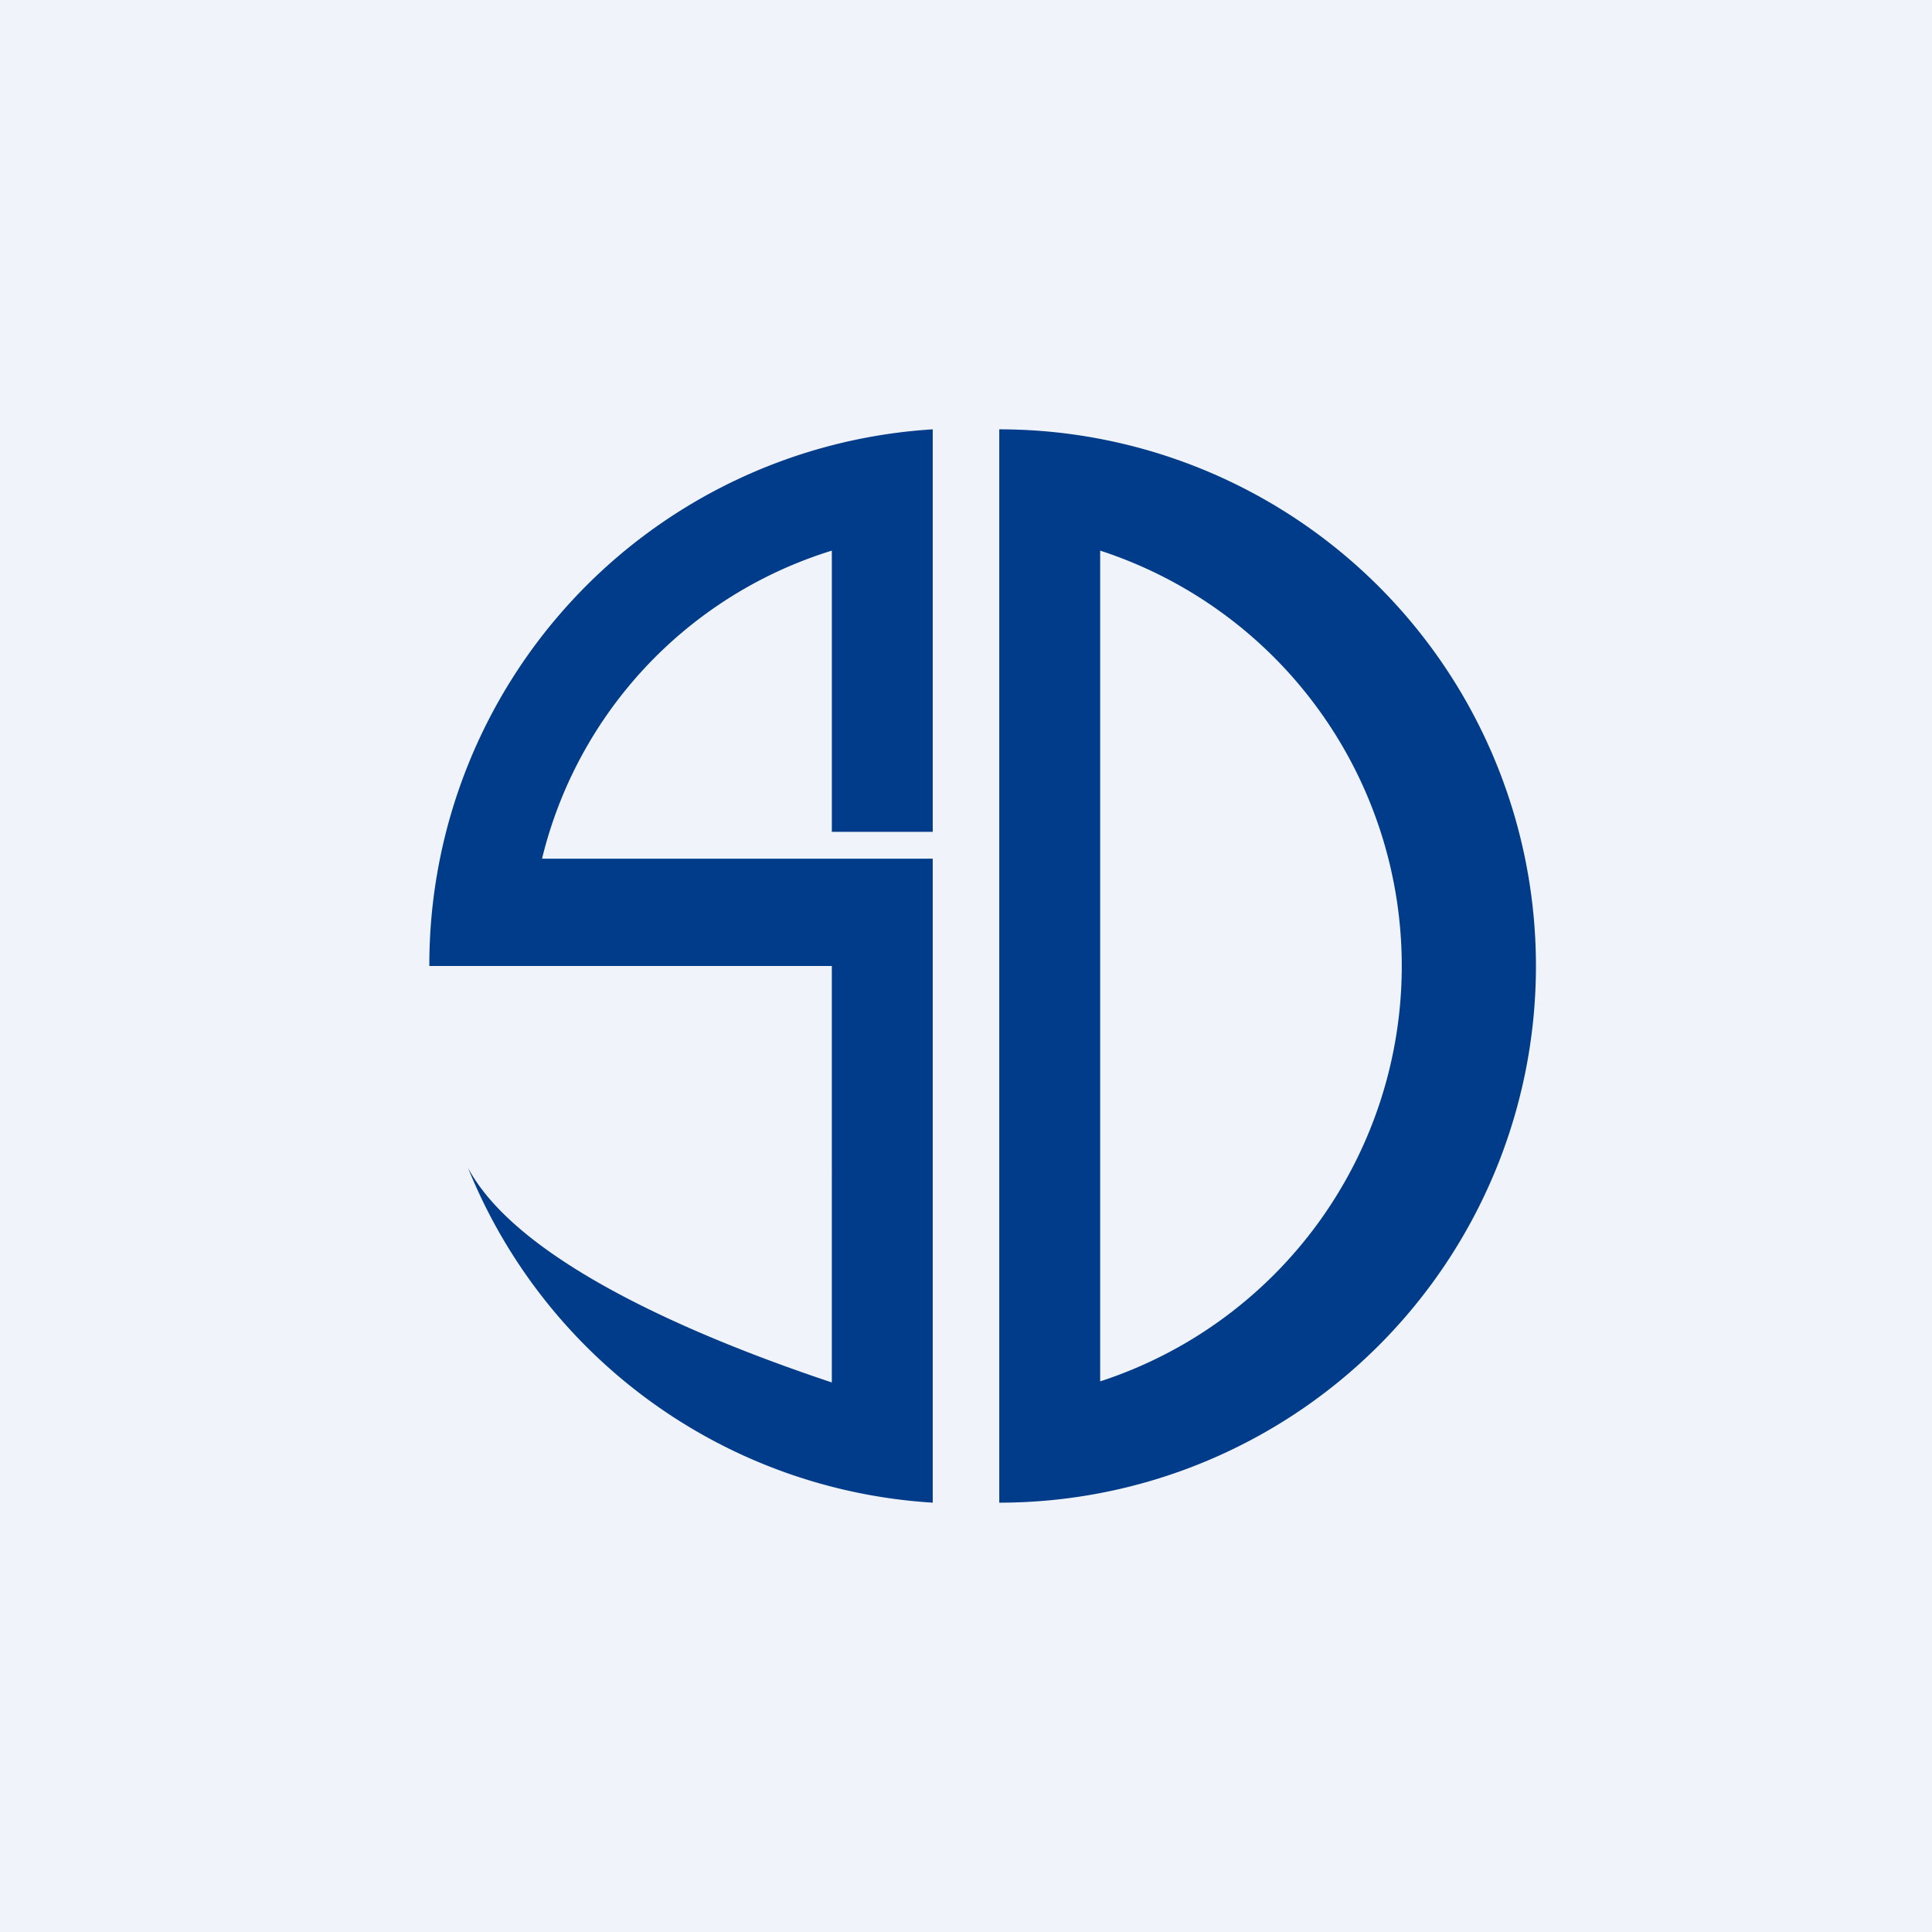 <!-- by TradingView --><svg width="18" height="18" viewBox="0 0 18 18" xmlns="http://www.w3.org/2000/svg"><path fill="#F0F3FA" d="M0 0h18v18H0z"/><path d="M4 9a5 5 0 0 1 4.69-5v3.75h-.94V5.13A3.99 3.99 0 0 0 5.05 8h3.64v6a5 5 0 0 1-4.33-3.12c.5.94 2.37 1.66 3.39 2V9H4Z" fill="#003C89"/><path fill-rule="evenodd" d="M9.31 4a5 5 0 0 1 0 10V4Zm3.75 5a4.07 4.07 0 0 1-2.81 3.87V5.13A4.07 4.07 0 0 1 13.06 9Z" fill="#003C89"/></svg>